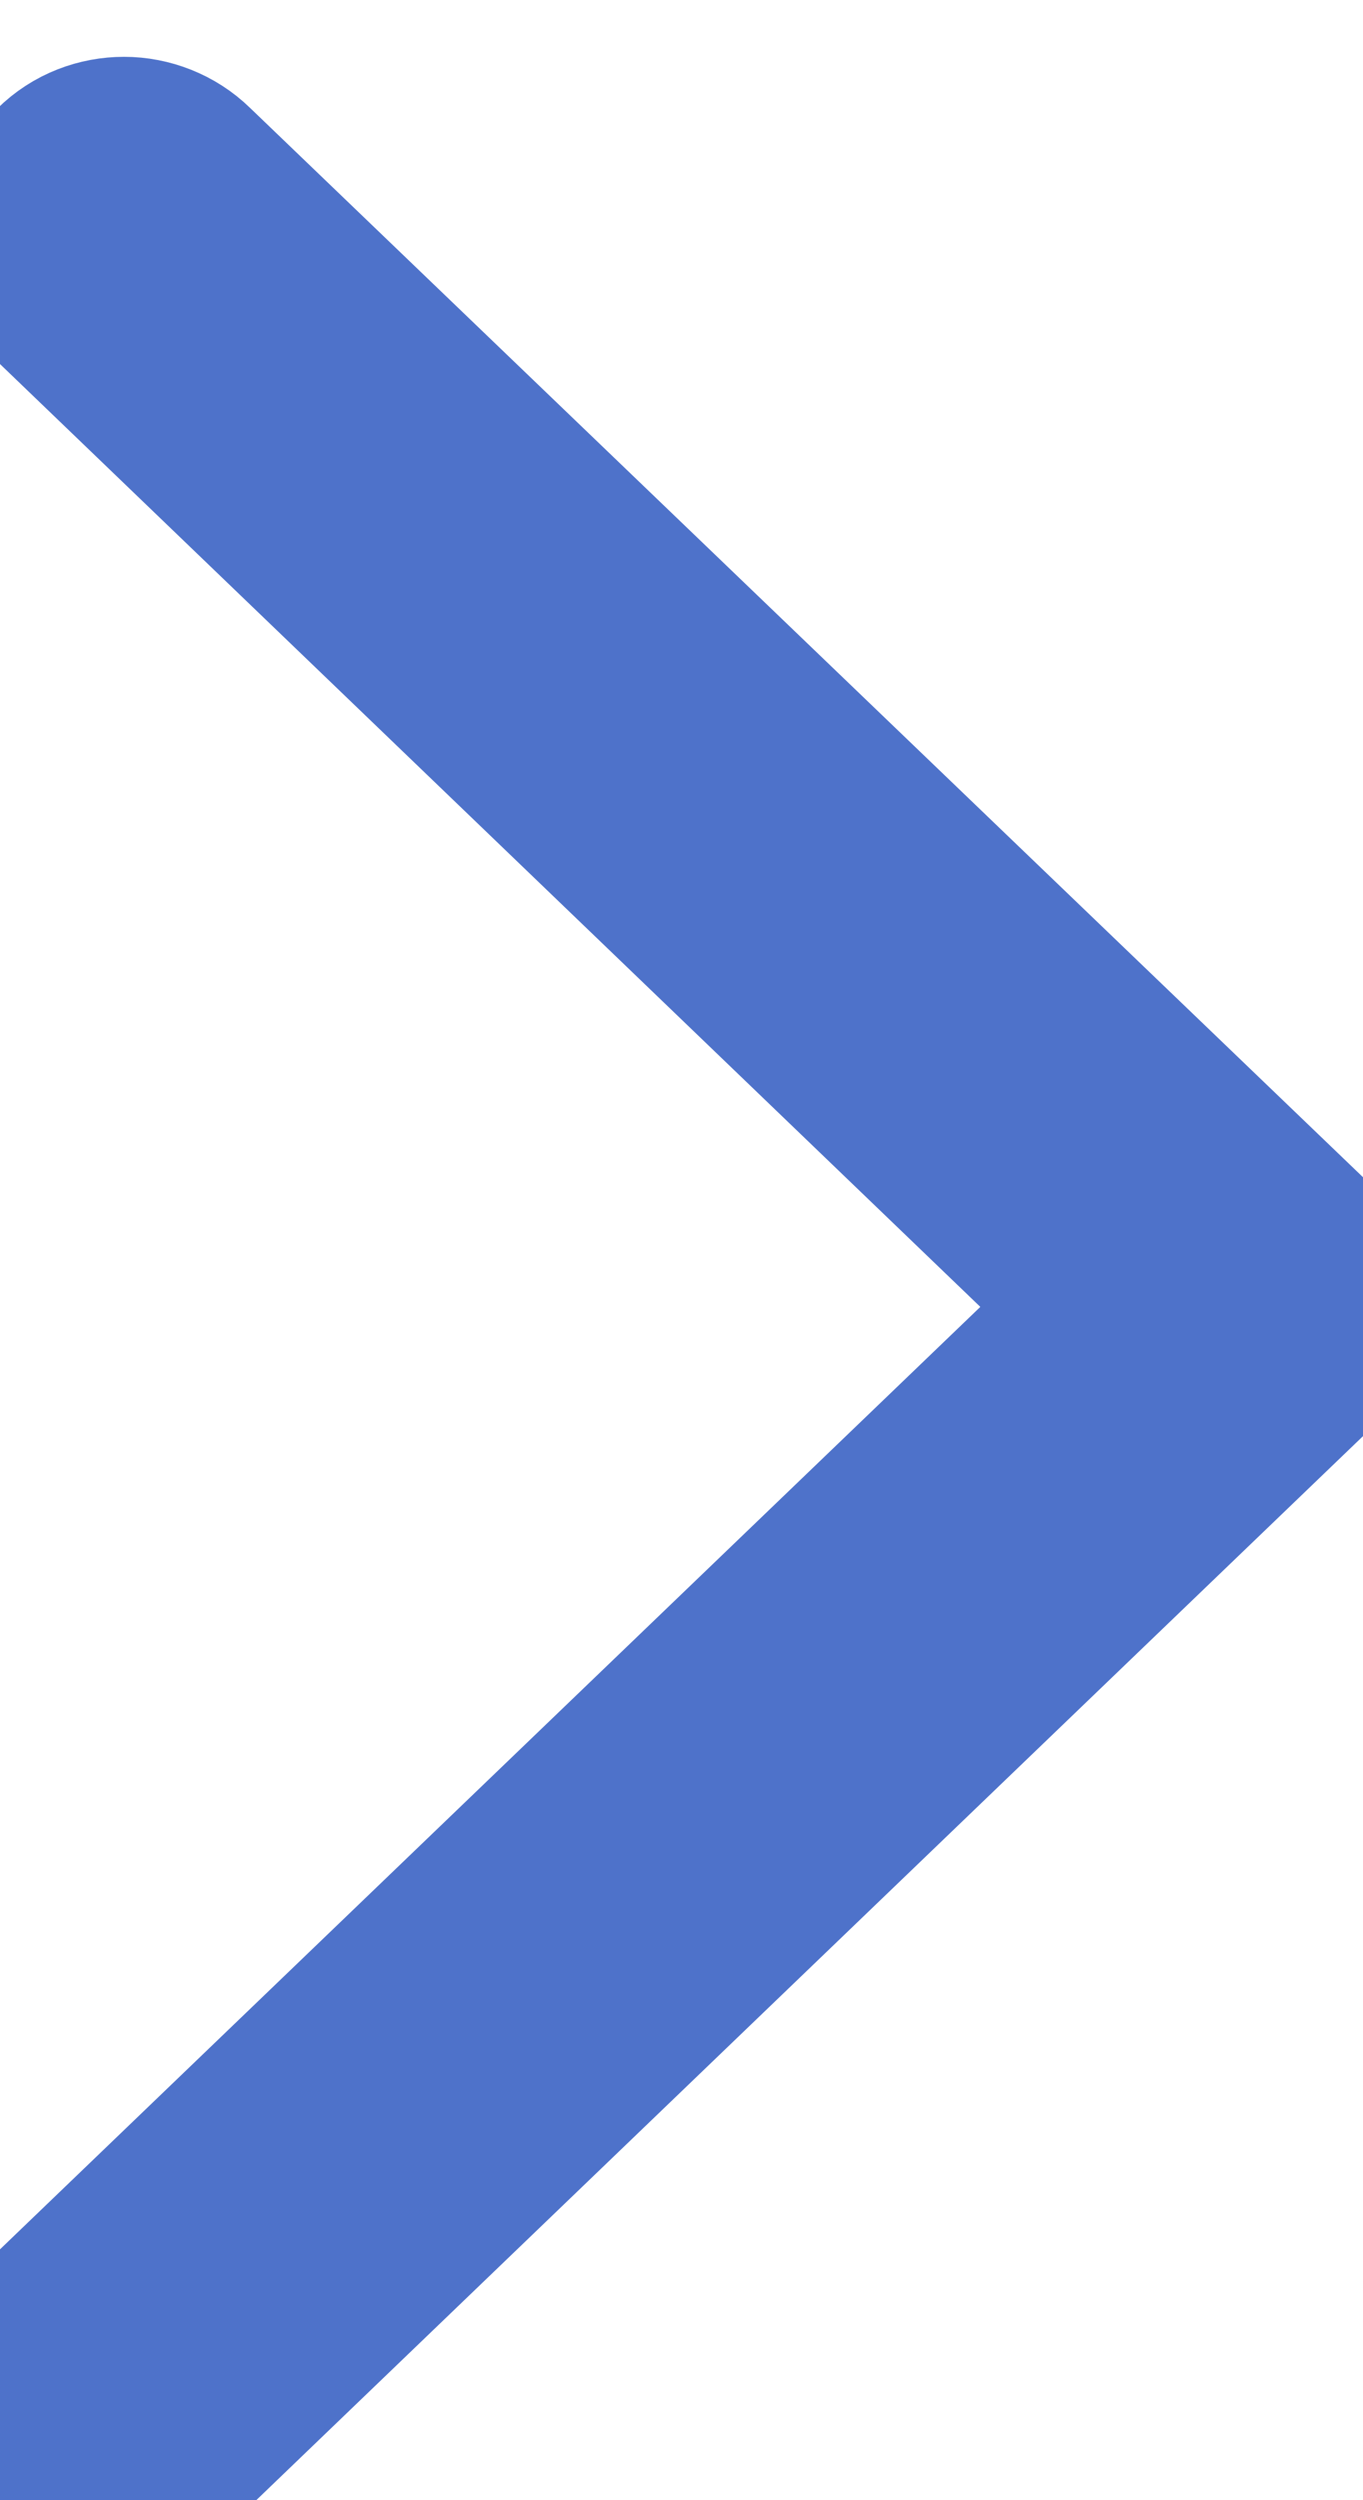 <svg width="6" height="11" viewBox="0 0 6 11" fill="none" xmlns="http://www.w3.org/2000/svg">
<path fill-rule="evenodd" clip-rule="evenodd" d="M5.037 5.75L0.337 10.266C0.221 10.377 0.221 10.556 0.337 10.667C0.452 10.778 0.638 10.778 0.753 10.667L5.663 5.949C5.779 5.838 5.779 5.66 5.663 5.549L0.753 0.834C0.697 0.779 0.62 0.75 0.546 0.75C0.472 0.75 0.396 0.777 0.339 0.834C0.223 0.945 0.223 1.123 0.339 1.234L5.037 5.75Z" fill="black" stroke="#4E72CA"/>
</svg>

